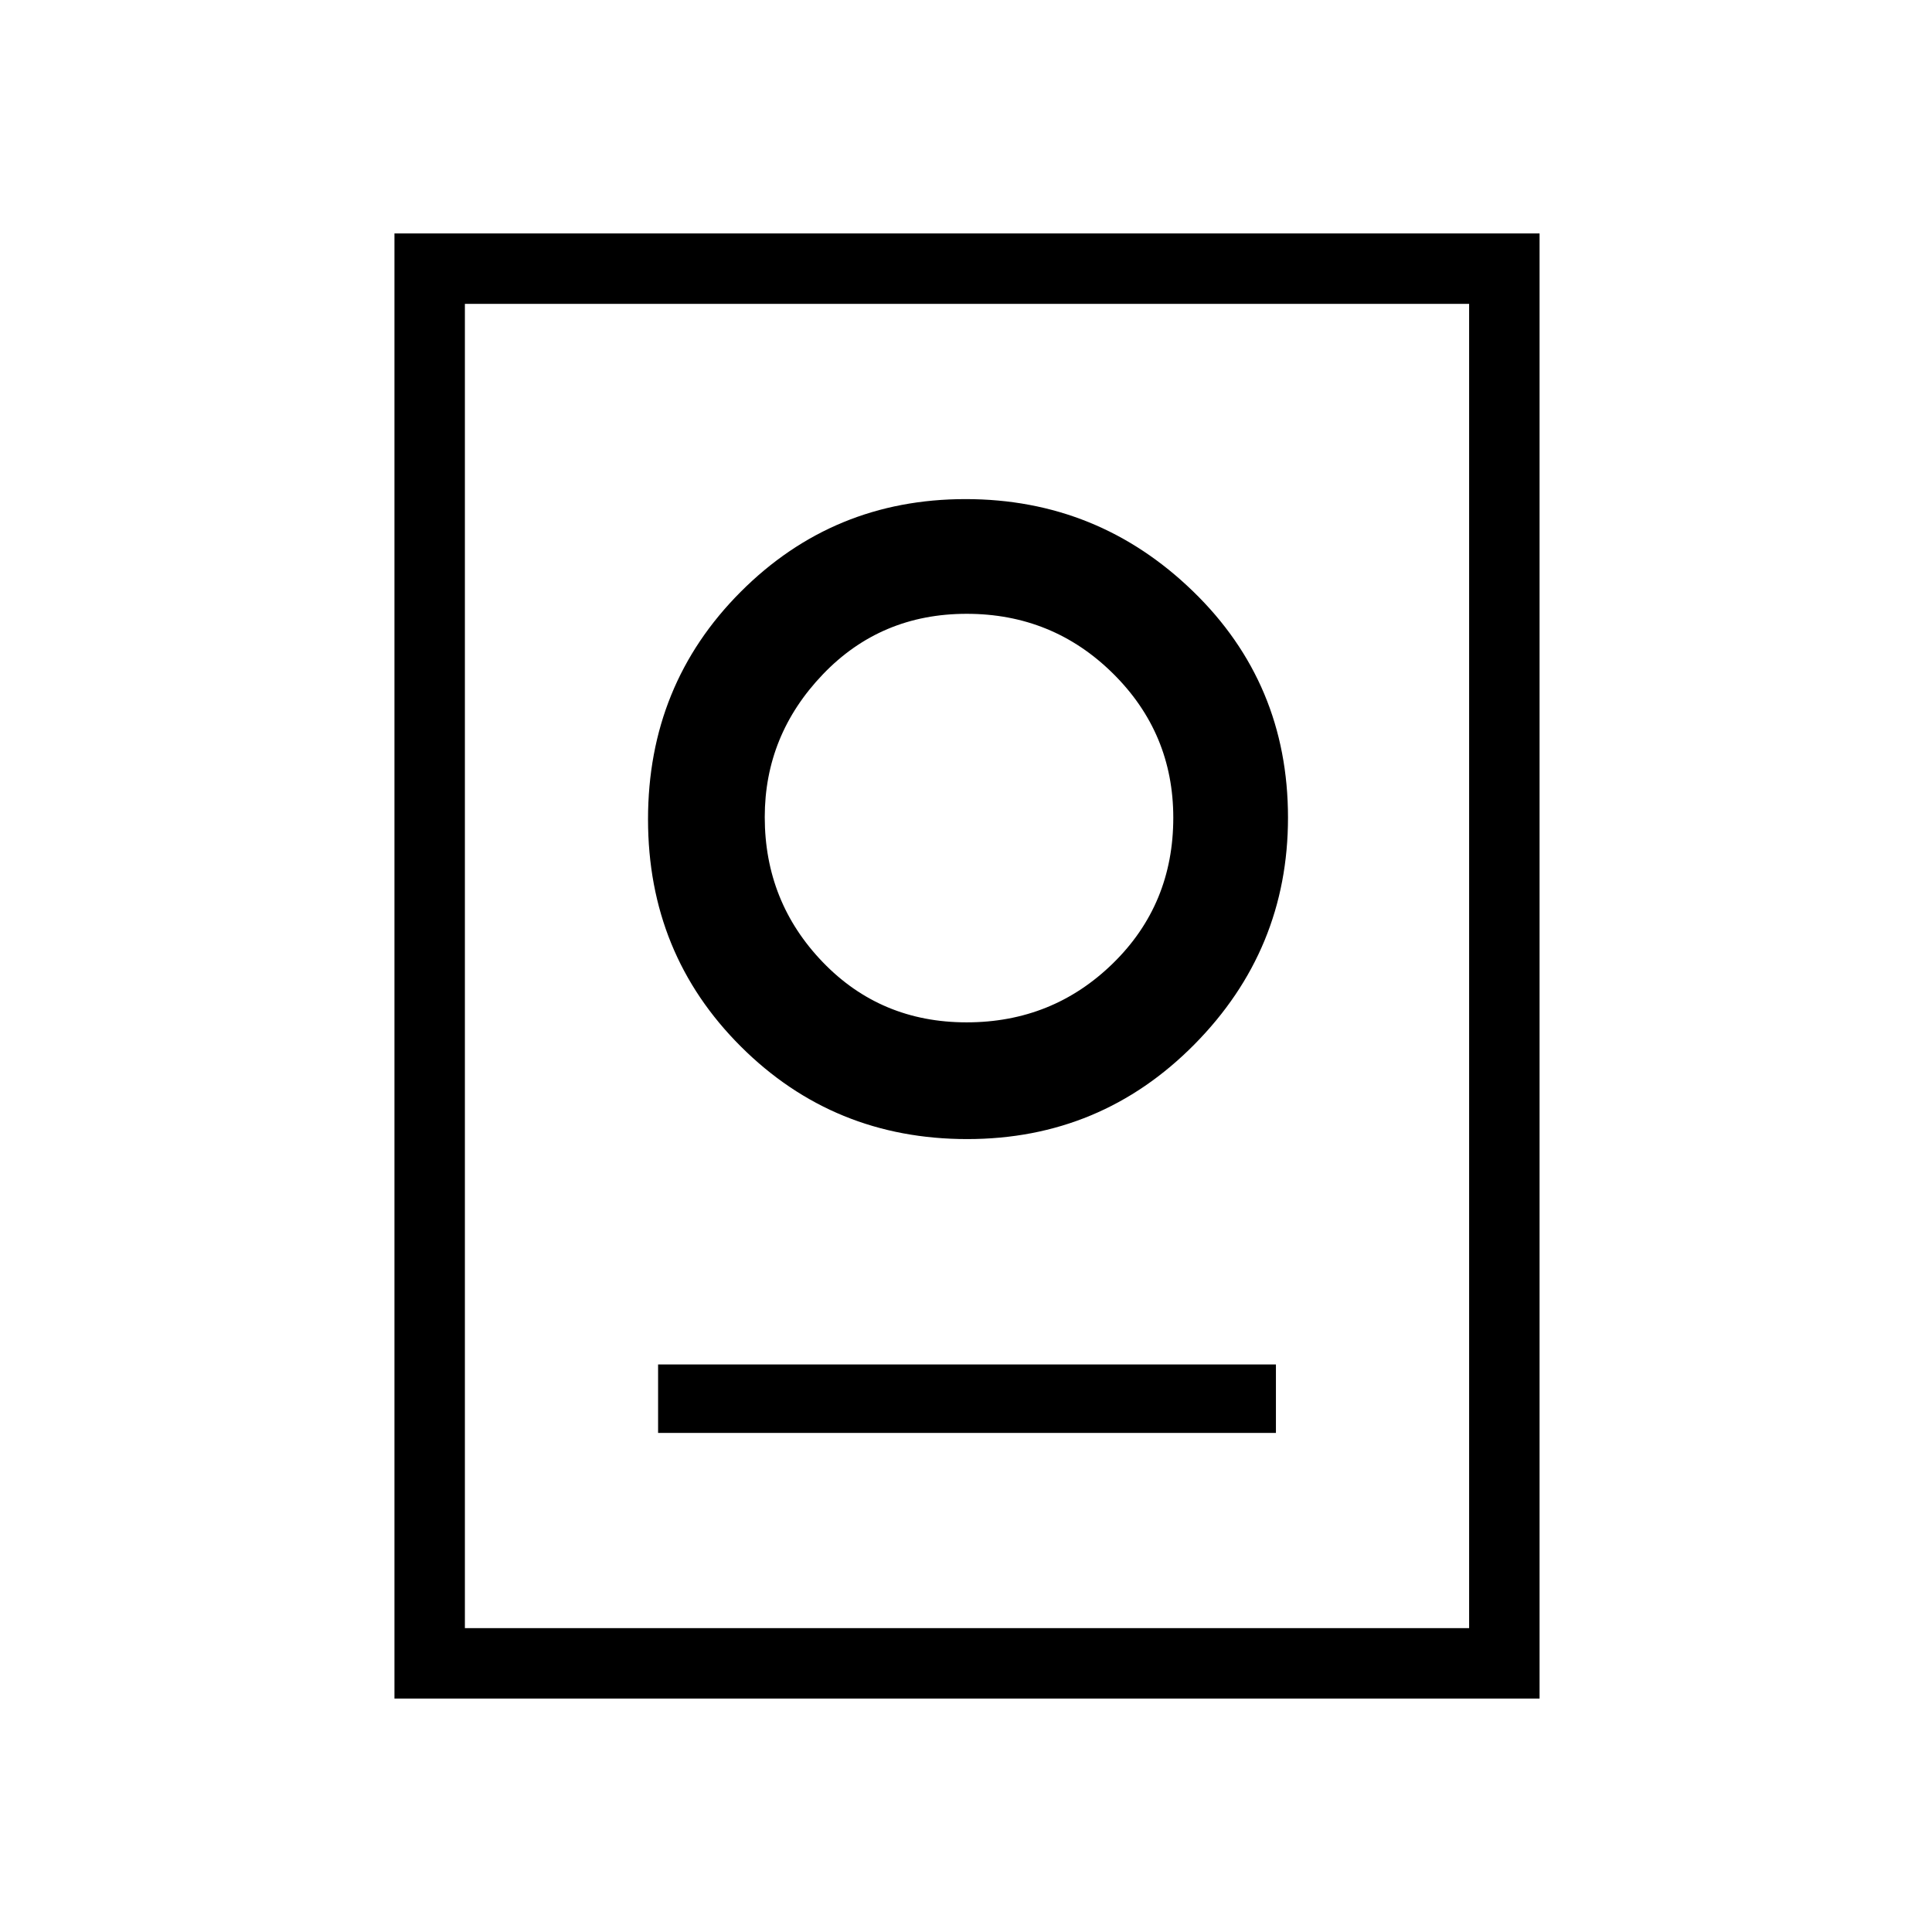 <svg xmlns="http://www.w3.org/2000/svg" height="48" viewBox="0 -960 960 960" width="48"><path d="M196-116v-728h569v728H196Zm35-35h499v-658H231v658Zm96-97h307v-34H327v34Zm153.62-146q66.38 0 112.88-47.04t46.5-112.7q0-66.72-47.24-112.49-47.24-45.77-113-45.77Q414-712 368-665.88t-46 113Q322-486 368.12-440t112.5 46Zm-.3-58q-42.69 0-71.51-29.94Q380-511.88 380-554q0-40.7 28.81-70.85Q437.63-655 480.32-655q42.7 0 72.69 29.63Q583-595.74 583-553.68q0 43.05-29.99 72.37Q523.02-452 480.32-452Zm.68-102Z"/></svg>